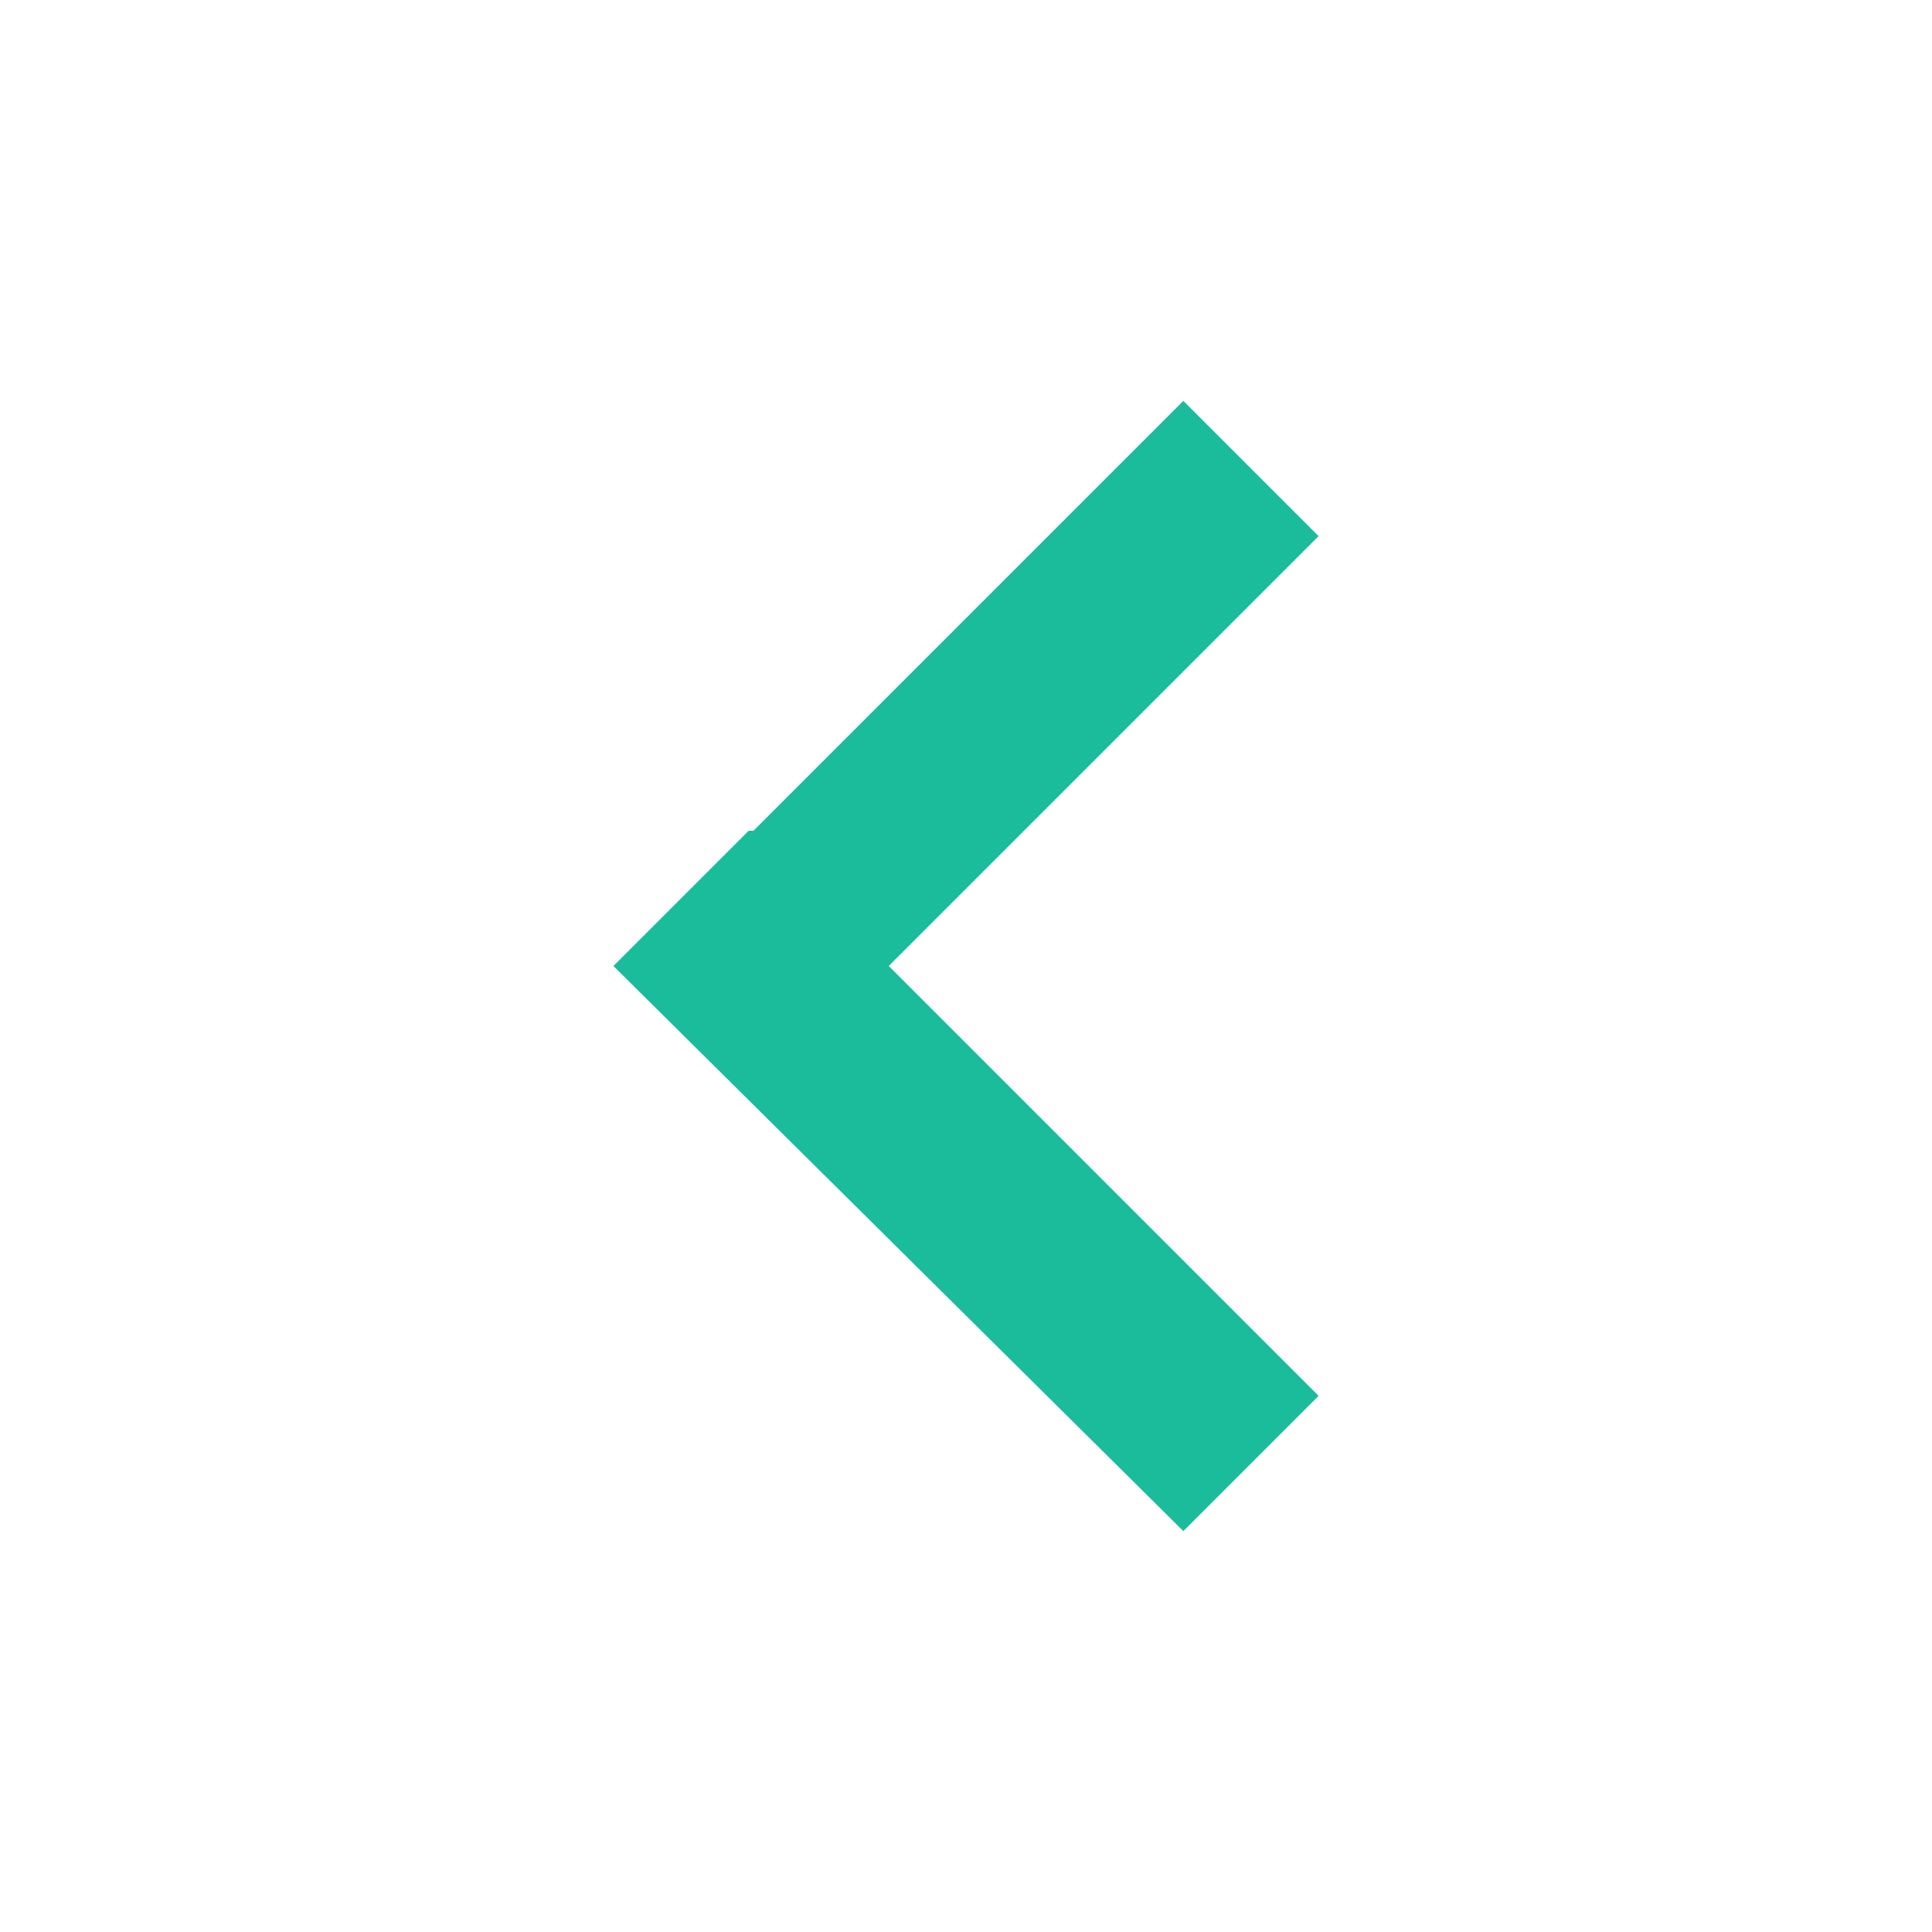 <svg xmlns="http://www.w3.org/2000/svg" xmlns:xlink="http://www.w3.org/1999/xlink" x="0" y="0" enable-background="new 0 0 40 40" version="1.1" viewBox="0 0 40 40" xml:space="preserve"><g id="Controls"><g id="Chevron_Heavy_Left_2_"><g><g id="Chevron_Heavy_Left"><g><polygon fill="#1ABC9C" fill-rule="evenodd" points="18.4 20 27.3 11.1 24.5 8.3 15.6 17.2 15.5 17.2 12.7 20 24.5 31.7 27.3 28.9" clip-rule="evenodd"/></g></g></g></g></g></svg>